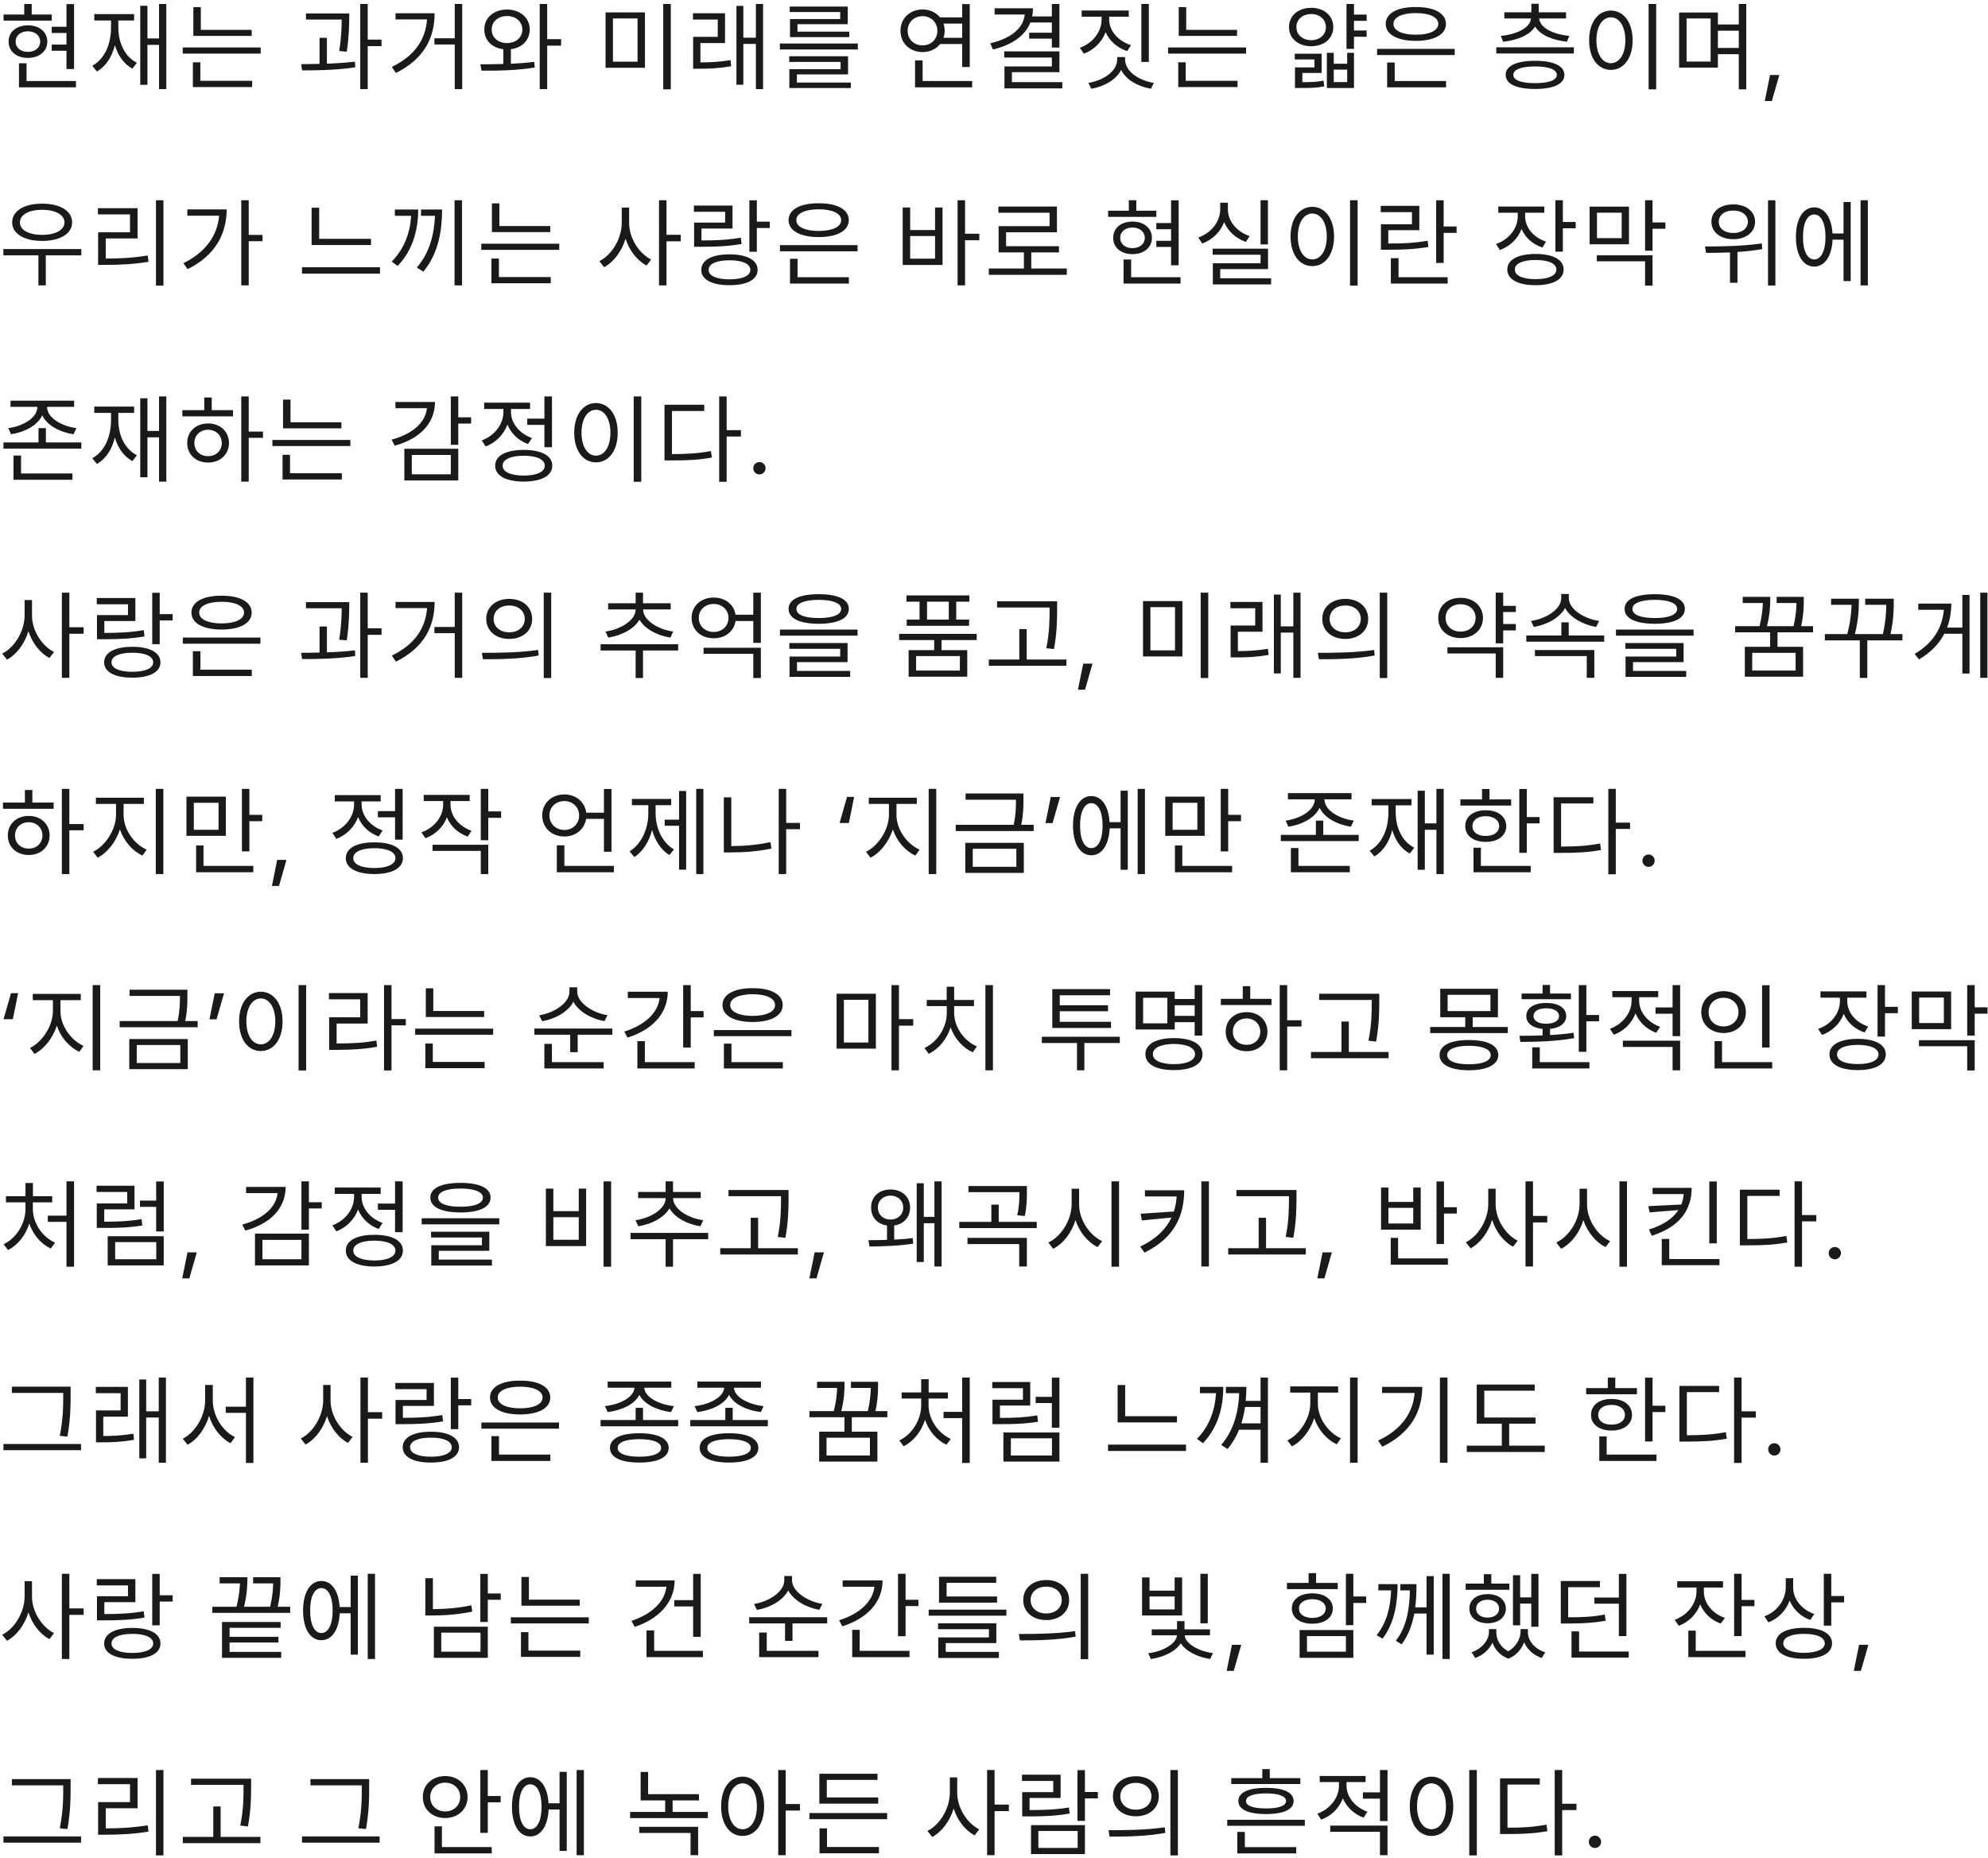 <svg width="304" height="284" viewBox="0 0 304 284" fill="none" xmlns="http://www.w3.org/2000/svg">
<path d="M11.323 0.622V10.554H10.166V7.756H7.91V6.818H10.166V5.046H7.91V4.094H10.166V0.622H11.323ZM7.91 2.219V3.156H0.542V2.219H3.706V0.607H4.849V2.219H7.91ZM4.263 3.874C6.006 3.874 7.236 4.87 7.236 6.364C7.236 7.844 6.006 8.854 4.263 8.854C2.52 8.854 1.304 7.844 1.318 6.364C1.304 4.87 2.52 3.874 4.263 3.874ZM4.263 4.782C3.149 4.797 2.388 5.427 2.388 6.364C2.388 7.302 3.149 7.932 4.263 7.932C5.376 7.932 6.138 7.302 6.152 6.364C6.138 5.427 5.376 4.797 4.263 4.782ZM11.616 12.385V13.352H2.9V9.675H4.058V12.385H11.616ZM25.433 0.607V13.63H24.319V6.862H22.547V12.971H21.448V0.886H22.547V5.881H24.319V0.607H25.433ZM18.094 4.167C18.094 6.555 19.075 8.649 20.936 9.602L20.247 10.495C18.929 9.777 18.028 8.488 17.566 6.892C17.12 8.708 16.204 10.129 14.827 10.935L14.109 10.056C15.984 9.03 16.98 6.804 16.98 4.167V3.127H14.417V2.16H20.511V3.127H18.094V4.167ZM38.487 4.562V5.485H29.566V1.091H30.709V4.562H38.487ZM39.864 7.258V8.195H27.94V7.258H39.864ZM38.56 12.355V13.308H29.493V9.528H30.636V12.355H38.56ZM53.405 2.058V2.731C53.391 3.757 53.391 5.485 53.024 7.902L51.867 7.8C52.219 5.617 52.248 4.035 52.248 2.995H46.784V2.058H53.405ZM49.992 5.778V9.733C51.435 9.682 52.915 9.587 54.27 9.426L54.328 10.29C51.589 10.715 48.527 10.773 46.198 10.759L46.052 9.807C46.909 9.799 47.861 9.792 48.864 9.763V5.778H49.992ZM56.232 0.607V6.057H58.342V7.053H56.232V13.63H55.09V0.607H56.232ZM70.679 0.607V13.63H69.536V6.804H66.431V5.852H69.536V0.607H70.679ZM66.46 2.028C66.46 5.72 64.893 9.001 60.542 11.154L59.912 10.231C63.442 8.525 65.076 6.02 65.303 2.966H60.483V2.028H66.46ZM77.537 1.457C79.544 1.472 80.994 2.702 81.009 4.519C80.994 6.152 79.822 7.316 78.123 7.521V9.748C79.339 9.689 80.562 9.602 81.697 9.455L81.77 10.319C79.017 10.788 75.926 10.817 73.641 10.803L73.45 9.836C74.498 9.829 75.713 9.821 76.966 9.777V7.521C75.237 7.324 74.051 6.159 74.065 4.519C74.051 2.702 75.501 1.472 77.537 1.457ZM77.537 2.453C76.175 2.453 75.179 3.303 75.193 4.519C75.179 5.734 76.175 6.584 77.537 6.584C78.885 6.584 79.866 5.734 79.881 4.519C79.866 3.303 78.885 2.453 77.537 2.453ZM83.675 0.607V5.983H85.799V6.979H83.675V13.63H82.532V0.607H83.675ZM98.622 1.896V10.363H92.602V1.896H98.622ZM93.73 2.819V9.426H97.494V2.819H93.73ZM102.577 0.607V13.659H101.42V0.607H102.577ZM110.871 2.028V6.584H107.106V9.543C108.601 9.536 110.014 9.47 111.706 9.191L111.809 10.129C109.963 10.451 108.483 10.51 106.843 10.51H105.993V5.632H109.758V2.995H105.964V2.028H110.871ZM116.687 0.607V13.63H115.588V6.716H113.669V12.956H112.614V0.9H113.669V5.764H115.588V0.607H116.687ZM131.177 6.657V7.565H119.253V6.657H131.177ZM129.683 8.605V11.374H121.86V12.619H130.107V13.454H120.703V10.583H128.54V9.47H120.688V8.605H129.683ZM129.639 1.003V3.698H121.948V4.841H129.873V5.676H120.806V2.907H128.481V1.838H120.762V1.003H129.639ZM148.292 0.622V10.246H147.135V6.73H143.766C143.165 7.5 142.198 7.961 141.085 7.961C139.137 7.961 137.701 6.613 137.701 4.709C137.701 2.805 139.137 1.457 141.085 1.442C142.191 1.45 143.136 1.904 143.751 2.658H147.135V0.622H148.292ZM148.658 12.385V13.352H139.928V9.235H141.085V12.385H148.658ZM141.085 2.468C139.752 2.482 138.8 3.405 138.8 4.709C138.8 6.013 139.752 6.936 141.085 6.936C142.359 6.936 143.341 6.013 143.341 4.709C143.341 3.405 142.359 2.482 141.085 2.468ZM144.278 3.61C144.388 3.947 144.454 4.313 144.454 4.709C144.454 5.09 144.388 5.449 144.278 5.778H147.135V3.61H144.278ZM162.006 0.607V7.272H160.849V5.91H157.377V5.002H160.849V3.435H157.567C156.747 5.493 154.726 6.877 151.84 7.565L151.43 6.613C154.623 5.874 156.483 4.313 156.703 2.219H152.089V1.267H157.963C157.963 1.699 157.919 2.116 157.846 2.512H160.849V0.607H162.006ZM162.006 7.858V11.037H154.74V12.56H162.445V13.513H153.598V10.158H160.849V8.796H153.568V7.858H162.006ZM169.611 2.98C169.611 4.724 171.003 6.291 172.951 6.906L172.365 7.814C170.856 7.316 169.655 6.262 169.069 4.914C168.498 6.43 167.29 7.631 165.744 8.21L165.129 7.302C167.106 6.599 168.454 4.855 168.454 2.98V2.556H165.407V1.604H172.614V2.556H169.611V2.98ZM175.676 0.607V9.47H174.533V0.607H175.676ZM172.043 9.045C172.028 10.92 174.123 12.282 176.438 12.678L175.998 13.571C174.013 13.22 172.204 12.216 171.442 10.685C170.666 12.216 168.85 13.22 166.887 13.571L166.433 12.678C168.747 12.282 170.842 10.92 170.842 9.045V8.723H172.043V9.045ZM189.17 4.562V5.485H180.249V1.091H181.392V4.562H189.17ZM190.547 7.258V8.195H178.623V7.258H190.547ZM189.243 12.355V13.308H180.176V9.528H181.318V12.355H189.243ZM208.98 2.233V3.186H207.047V4.665H208.98V5.617H207.047V7.478H205.904V0.607H207.047V2.233H208.98ZM203.956 8.078V9.748H206.007V8.078H207.047V13.454H202.901V8.078H203.956ZM203.956 12.546H206.007V10.642H203.956V12.546ZM202.096 8.21V11.154H199.151V12.56C200.514 12.56 201.341 12.539 202.389 12.326L202.506 13.205C201.275 13.454 200.367 13.454 198.697 13.454H198.023V10.305H200.997V9.089H197.994V8.21H202.096ZM200.499 1.193C202.462 1.193 203.883 2.38 203.883 4.152C203.883 5.881 202.462 7.067 200.499 7.067C198.551 7.067 197.101 5.881 197.115 4.152C197.101 2.38 198.551 1.193 200.499 1.193ZM200.499 2.146C199.21 2.146 198.229 2.966 198.243 4.152C198.229 5.31 199.21 6.145 200.499 6.145C201.803 6.145 202.755 5.31 202.755 4.152C202.755 2.966 201.803 2.146 200.499 2.146ZM222.445 7.478V8.415H210.58V7.478H222.445ZM221.127 12.385V13.352H212.118V9.558H213.275V12.385H221.127ZM216.513 1.076C219.311 1.062 221.112 2.028 221.112 3.654C221.112 5.28 219.311 6.247 216.513 6.247C213.686 6.247 211.898 5.28 211.898 3.654C211.898 2.028 213.686 1.062 216.513 1.076ZM216.513 1.999C214.418 1.999 213.07 2.629 213.085 3.654C213.07 4.68 214.418 5.31 216.513 5.31C218.593 5.31 219.94 4.68 219.94 3.654C219.94 2.629 218.593 1.999 216.513 1.999ZM240.674 7.229V8.181H228.809V7.229H240.674ZM235.298 0.578V1.882H239.473V2.819H235.371C235.466 4.262 237.532 5.258 239.971 5.485L239.619 6.379C237.458 6.152 235.532 5.375 234.741 4.064C233.943 5.375 232.009 6.152 229.863 6.379L229.497 5.485C231.936 5.258 234.001 4.262 234.111 2.819H230.039V1.882H234.17V0.578H235.298ZM234.741 9.294C237.568 9.294 239.209 10.056 239.224 11.447C239.209 12.854 237.568 13.601 234.741 13.601C231.914 13.601 230.244 12.854 230.244 11.447C230.244 10.056 231.914 9.294 234.741 9.294ZM234.741 10.158C232.632 10.158 231.401 10.627 231.416 11.447C231.401 12.268 232.632 12.722 234.741 12.707C236.821 12.722 238.066 12.268 238.066 11.447C238.066 10.627 236.821 10.158 234.741 10.158ZM253.26 0.607V13.659H252.103V0.607H253.26ZM246.331 1.618C248.265 1.633 249.656 3.391 249.656 6.159C249.656 8.928 248.265 10.685 246.331 10.685C244.383 10.685 243.006 8.928 243.006 6.159C243.006 3.391 244.383 1.633 246.331 1.618ZM246.331 2.644C245.027 2.658 244.119 4.035 244.119 6.159C244.119 8.283 245.027 9.66 246.331 9.66C247.635 9.66 248.543 8.283 248.543 6.159C248.543 4.035 247.635 2.658 246.331 2.644ZM262.696 1.911V3.742H265.89V0.607H267.032V13.659H265.89V8.283H262.696V10.334H256.764V1.911H262.696ZM257.906 2.819V9.411H261.583V2.819H257.906ZM262.696 7.331H265.89V4.694H262.696V7.331ZM272.089 11.462L270.946 15.446H269.862L270.668 11.462H272.089ZM12.437 38.078V39.045H7.002V43.63H5.874V39.045H0.513V38.078H12.437ZM6.445 31.135C9.185 31.135 11.03 32.233 11.03 34.006C11.03 35.734 9.185 36.833 6.445 36.833C3.706 36.833 1.86 35.734 1.86 34.006C1.86 32.233 3.706 31.135 6.445 31.135ZM6.445 32.072C4.409 32.072 3.032 32.834 3.047 34.006C3.032 35.163 4.409 35.91 6.445 35.91C8.467 35.91 9.858 35.163 9.858 34.006C9.858 32.834 8.467 32.072 6.445 32.072ZM24.993 30.607V43.659H23.851V30.607H24.993ZM21.038 31.823V36.452H16.175V39.528C18.335 39.528 20.262 39.433 22.591 39.06L22.708 40.026C20.306 40.407 18.328 40.495 16.087 40.495H15.003V35.515H19.881V32.775H14.974V31.823H21.038ZM38.033 30.607V35.91H40.143V36.877H38.033V43.63H36.891V30.607H38.033ZM34.664 32.014C34.664 35.705 32.935 39.06 28.688 41.154L28.043 40.246C31.412 38.569 33.243 36.064 33.507 32.98H28.644V32.014H34.664ZM56.73 36.511V37.463H47.648V31.75H48.806V36.511H56.73ZM58.107 40.861V41.828H46.184V40.861H58.107ZM70.649 30.607V43.63H69.507V30.607H70.649ZM63.955 32.028C63.94 35.105 63.164 38.195 60.806 40.656L59.898 39.997C61.846 38.012 62.71 35.588 62.871 32.995H60.381V32.028H63.955ZM67.603 32.028C67.603 35.09 67.105 38.708 64.731 41.535L63.735 40.905C65.749 38.605 66.394 35.712 66.519 32.995H64.38V32.028H67.603ZM84.144 34.562V35.485H75.223V31.091H76.365V34.562H84.144ZM85.52 37.258V38.195H73.597V37.258H85.52ZM84.217 42.355V43.308H75.149V39.528H76.292V42.355H84.217ZM96.205 34.108C96.205 36.408 97.728 38.767 99.574 39.675L98.871 40.598C97.436 39.843 96.234 38.305 95.663 36.496C95.077 38.422 93.847 40.063 92.382 40.847L91.649 39.924C93.554 38.986 95.062 36.481 95.077 34.108V31.735H96.205V34.108ZM101.918 30.607V35.895H104.101V36.892H101.918V43.63H100.775V30.607H101.918ZM115.734 30.622V33.889H117.712V34.855H115.734V38.488H114.592V30.622H115.734ZM112.014 31.428V34.943H107.268V36.76C109.582 36.76 111.259 36.679 113.288 36.335L113.405 37.302C111.311 37.653 109.567 37.727 107.15 37.727H106.14V34.035H110.886V32.38H106.11V31.428H112.014ZM111.56 38.884C114.211 38.884 115.852 39.763 115.852 41.257C115.852 42.751 114.211 43.601 111.56 43.601C108.864 43.601 107.238 42.751 107.238 41.257C107.238 39.763 108.864 38.884 111.56 38.884ZM111.56 39.792C109.567 39.792 108.352 40.334 108.366 41.257C108.352 42.165 109.567 42.707 111.56 42.707C113.537 42.707 114.738 42.165 114.738 41.257C114.738 40.334 113.537 39.792 111.56 39.792ZM131.133 37.477V38.415H119.268V37.477H131.133ZM129.814 42.385V43.352H120.806V39.558H121.963V42.385H129.814ZM125.2 31.076C127.998 31.061 129.8 32.028 129.8 33.654C129.8 35.28 127.998 36.247 125.2 36.247C122.373 36.247 120.586 35.28 120.586 33.654C120.586 32.028 122.373 31.061 125.2 31.076ZM125.2 31.999C123.105 31.999 121.758 32.629 121.772 33.654C121.758 34.68 123.105 35.31 125.2 35.31C127.28 35.31 128.628 34.68 128.628 33.654C128.628 32.629 127.28 31.999 125.2 31.999ZM147.574 30.607V35.734H149.757V36.73H147.574V43.63H146.432V30.607H147.574ZM139.181 31.721V35.163H142.989V31.721H144.132V40.51H138.038V31.721H139.181ZM139.181 39.543H142.989V36.086H139.181V39.543ZM163.134 41.052V42.019H151.21V41.052H156.571V38.591H152.704V34.577H160.497V32.526H152.675V31.574H161.625V35.515H153.847V37.639H161.933V38.591H157.699V41.052H163.134ZM180.234 30.622V40.554H179.077V37.756H176.821V36.818H179.077V35.046H176.821V34.094H179.077V30.622H180.234ZM176.821 32.219V33.156H169.453V32.219H172.617V30.607H173.76V32.219H176.821ZM173.174 33.874C174.917 33.874 176.147 34.87 176.147 36.364C176.147 37.844 174.917 38.855 173.174 38.855C171.431 38.855 170.215 37.844 170.229 36.364C170.215 34.87 171.431 33.874 173.174 33.874ZM173.174 34.782C172.061 34.797 171.299 35.427 171.299 36.364C171.299 37.302 172.061 37.932 173.174 37.932C174.287 37.932 175.049 37.302 175.063 36.364C175.049 35.427 174.287 34.797 173.174 34.782ZM180.527 42.385V43.352H171.812V39.675H172.969V42.385H180.527ZM193.89 30.607V37.36H192.762V30.607H193.89ZM193.904 38.02V41.14H186.595V42.546H194.373V43.483H185.467V40.246H192.762V38.942H185.438V38.02H193.904ZM187.767 31.984C187.752 33.83 189.158 35.456 191.092 36.086L190.521 36.98C188.997 36.459 187.781 35.368 187.195 33.962C186.609 35.478 185.386 36.672 183.841 37.228L183.24 36.32C185.203 35.632 186.595 33.903 186.595 31.984V30.988H187.767V31.984ZM207.604 30.607V43.659H206.446V30.607H207.604ZM200.675 31.618C202.608 31.633 204 33.391 204 36.159C204 38.928 202.608 40.685 200.675 40.685C198.727 40.685 197.35 38.928 197.35 36.159C197.35 33.391 198.727 31.633 200.675 31.618ZM200.675 32.644C199.371 32.658 198.463 34.035 198.463 36.159C198.463 38.283 199.371 39.66 200.675 39.66C201.979 39.66 202.887 38.283 202.887 36.159C202.887 34.035 201.979 32.658 200.675 32.644ZM220.761 30.622V34.621H222.738V35.602H220.761V40.202H219.618V30.622H220.761ZM221.376 42.385V43.352H212.689V39.47H213.861V42.385H221.376ZM217.04 31.472V35.192H212.294V37.228C214.608 37.243 216.286 37.148 218.314 36.804L218.432 37.756C216.337 38.107 214.594 38.181 212.177 38.181H211.166V34.284H215.912V32.438H211.137V31.472H217.04ZM233.218 33.083C233.218 34.782 234.492 36.306 236.411 36.935L235.869 37.844C234.368 37.353 233.232 36.313 232.676 35.002C232.112 36.496 230.911 37.661 229.351 38.225L228.765 37.302C230.713 36.643 232.075 34.958 232.09 33.083V32.526H229.116V31.574H236.147V32.526H233.218V33.083ZM238.989 30.607V33.933H240.952V34.899H238.989V38.474H237.847V30.607H238.989ZM234.814 38.825C237.495 38.825 239.106 39.704 239.106 41.198C239.106 42.722 237.495 43.601 234.814 43.601C232.134 43.601 230.493 42.722 230.493 41.198C230.493 39.704 232.134 38.825 234.814 38.825ZM234.814 39.748C232.852 39.748 231.636 40.29 231.65 41.198C231.636 42.136 232.852 42.678 234.814 42.678C236.792 42.678 237.993 42.136 237.993 41.198C237.993 40.29 236.792 39.748 234.814 39.748ZM249.1 31.589V37.346H243.079V31.589H249.1ZM244.207 32.512V36.408H247.986V32.512H244.207ZM252.703 30.607V34.006H254.666V34.973H252.703V38.327H251.561V30.607H252.703ZM252.703 39.03V43.659H251.561V39.953H244.178V39.03H252.703ZM265.043 31.252C266.991 31.237 268.383 32.307 268.383 33.903C268.383 35.485 266.991 36.584 265.043 36.569C263.095 36.584 261.703 35.485 261.703 33.903C261.703 32.307 263.095 31.237 265.043 31.252ZM265.043 32.19C263.739 32.175 262.816 32.893 262.831 33.903C262.816 34.929 263.739 35.632 265.043 35.617C266.361 35.632 267.284 34.929 267.284 33.903C267.284 32.893 266.361 32.175 265.043 32.19ZM271.488 30.622V43.645H270.36V30.622H271.488ZM260.722 37.683C263.168 37.683 266.508 37.639 269.408 37.214L269.481 38.078C268.236 38.305 266.94 38.444 265.688 38.518V43.234H264.545V38.591C263.219 38.649 261.967 38.657 260.883 38.664L260.722 37.683ZM285.627 30.607V43.63H284.514V30.607H285.627ZM283.005 30.886V42.971H281.906V36.643H280.236C280.112 39.177 279.035 40.759 277.424 40.759C275.725 40.759 274.626 39.001 274.626 36.232C274.626 33.464 275.725 31.706 277.424 31.706C279.006 31.706 280.075 33.237 280.222 35.69H281.906V30.886H283.005ZM277.424 32.79C276.369 32.79 275.695 34.108 275.71 36.232C275.695 38.342 276.369 39.675 277.424 39.66C278.479 39.675 279.152 38.342 279.152 36.232C279.152 34.108 278.479 32.79 277.424 32.79ZM7.207 62.233C7.192 63.845 9.39 65.163 11.69 65.456L11.235 66.394C9.133 66.064 7.17 65.024 6.46 63.493C5.757 65.024 3.801 66.064 1.685 66.394L1.26 65.456C3.56 65.163 5.713 63.845 5.713 62.233V62.204H1.611V61.252H11.338V62.204H7.207V62.233ZM11.074 72.385V73.352H2.065V69.645H3.223V72.385H11.074ZM12.437 67.639V68.591H0.527V67.639H5.889V65.456H7.017V67.639H12.437ZM25.433 60.607V73.63H24.319V66.862H22.547V72.971H21.448V60.886H22.547V65.881H24.319V60.607H25.433ZM18.094 64.167C18.094 66.555 19.075 68.649 20.936 69.602L20.247 70.495C18.929 69.777 18.028 68.488 17.566 66.892C17.12 68.708 16.204 70.129 14.827 70.935L14.109 70.056C15.984 69.03 16.98 66.804 16.98 64.167V63.127H14.417V62.16H20.511V63.127H18.094V64.167ZM38.033 60.607V65.983H40.216V66.936H38.033V73.63H36.891V60.607H38.033ZM35.631 62.702V63.654H27.882V62.702H31.236V60.769H32.379V62.702H35.631ZM31.822 64.738C33.668 64.738 35.001 65.969 35.016 67.727C35.001 69.484 33.668 70.715 31.822 70.715C29.962 70.715 28.614 69.484 28.629 67.727C28.614 65.969 29.962 64.738 31.822 64.738ZM31.822 65.705C30.606 65.705 29.713 66.555 29.727 67.727C29.713 68.913 30.606 69.748 31.822 69.733C33.023 69.748 33.902 68.913 33.917 67.727C33.902 66.555 33.023 65.705 31.822 65.705ZM52.201 64.562V65.485H43.28V61.091H44.423V64.562H52.201ZM53.578 67.258V68.195H41.654V67.258H53.578ZM52.274 72.356V73.308H43.207V69.528H44.35V72.356H52.274ZM70.078 60.607V63.801H72.041V64.753H70.078V68.005H68.936V60.607H70.078ZM66.519 61.457C66.504 64.738 64.204 67.082 60.352 68.137L59.883 67.214C63.091 66.35 65.046 64.614 65.288 62.409H60.469V61.457H66.519ZM70.078 68.606V73.454H61.831V68.606H70.078ZM62.974 69.558V72.517H68.936V69.558H62.974ZM84.407 60.607V68.371H83.25V64.958H80.628V64.006H83.25V60.607H84.407ZM80.086 68.781C82.796 68.781 84.451 69.66 84.451 71.198C84.451 72.736 82.796 73.615 80.086 73.63C77.376 73.615 75.721 72.736 75.721 71.198C75.721 69.66 77.376 68.781 80.086 68.781ZM80.086 69.675C78.094 69.675 76.849 70.246 76.863 71.198C76.849 72.136 78.094 72.707 80.086 72.707C82.078 72.707 83.309 72.136 83.309 71.198C83.309 70.246 82.078 69.675 80.086 69.675ZM78.138 62.995C78.138 64.694 79.441 66.306 81.346 66.965L80.745 67.888C79.28 67.36 78.145 66.269 77.596 64.914C77.024 66.445 75.816 67.668 74.27 68.254L73.67 67.331C75.603 66.628 76.981 64.87 76.981 63.01V62.526H74.036V61.56H81.053V62.526H78.138V62.995ZM98.062 60.607V73.659H96.905V60.607H98.062ZM91.134 61.618C93.067 61.633 94.459 63.391 94.459 66.159C94.459 68.928 93.067 70.686 91.134 70.686C89.186 70.686 87.809 68.928 87.809 66.159C87.809 63.391 89.186 61.633 91.134 61.618ZM91.134 62.644C89.83 62.658 88.922 64.035 88.922 66.159C88.922 68.283 89.83 69.66 91.134 69.66C92.438 69.66 93.346 68.283 93.346 66.159C93.346 64.035 92.438 62.658 91.134 62.644ZM111.117 60.607V65.764H113.3V66.731H111.117V73.659H109.975V60.607H111.117ZM107.689 61.882V62.834H102.753V69.426C105.111 69.426 106.781 69.316 108.715 68.957L108.861 69.953C106.825 70.319 105.111 70.393 102.636 70.393H101.61V61.882H107.689ZM116.13 72.531C115.617 72.531 115.178 72.106 115.192 71.579C115.178 71.066 115.617 70.642 116.13 70.642C116.643 70.642 117.067 71.066 117.067 71.579C117.067 72.106 116.643 72.531 116.13 72.531ZM4.893 94.108C4.893 96.408 6.416 98.767 8.262 99.675L7.559 100.598C6.123 99.843 4.922 98.305 4.351 96.496C3.765 98.422 2.534 100.063 1.069 100.847L0.337 99.924C2.241 98.986 3.75 96.481 3.765 94.108V91.735H4.893V94.108ZM10.605 90.607V95.895H12.788V96.892H10.605V103.63H9.463V90.607H10.605ZM24.422 90.622V93.889H26.399V94.856H24.422V98.488H23.279V90.622H24.422ZM20.701 91.428V94.943H15.955V96.76C18.27 96.76 19.947 96.679 21.976 96.335L22.093 97.302C19.998 97.653 18.255 97.727 15.838 97.727H14.827V94.035H19.573V92.38H14.798V91.428H20.701ZM20.247 98.884C22.898 98.884 24.539 99.763 24.539 101.257C24.539 102.751 22.898 103.601 20.247 103.601C17.552 103.601 15.926 102.751 15.926 101.257C15.926 99.763 17.552 98.884 20.247 98.884ZM20.247 99.792C18.255 99.792 17.039 100.334 17.054 101.257C17.039 102.165 18.255 102.707 20.247 102.707C22.225 102.707 23.426 102.165 23.426 101.257C23.426 100.334 22.225 99.792 20.247 99.792ZM39.82 97.478V98.415H27.955V97.478H39.82ZM38.502 102.385V103.352H29.493V99.558H30.65V102.385H38.502ZM33.888 91.076C36.685 91.061 38.487 92.028 38.487 93.654C38.487 95.28 36.685 96.247 33.888 96.247C31.061 96.247 29.273 95.28 29.273 93.654C29.273 92.028 31.061 91.061 33.888 91.076ZM33.888 91.999C31.793 91.999 30.445 92.629 30.46 93.654C30.445 94.68 31.793 95.31 33.888 95.31C35.968 95.31 37.315 94.68 37.315 93.654C37.315 92.629 35.968 91.999 33.888 91.999ZM53.405 92.058V92.731C53.391 93.757 53.391 95.485 53.024 97.902L51.867 97.8C52.219 95.617 52.248 94.035 52.248 92.995H46.784V92.058H53.405ZM49.992 95.778V99.733C51.435 99.682 52.915 99.587 54.27 99.426L54.328 100.29C51.589 100.715 48.527 100.773 46.198 100.759L46.052 99.807C46.909 99.799 47.861 99.792 48.864 99.763V95.778H49.992ZM56.232 90.607V96.057H58.342V97.053H56.232V103.63H55.09V90.607H56.232ZM70.679 90.607V103.63H69.536V96.804H66.431V95.852H69.536V90.607H70.679ZM66.46 92.028C66.46 95.72 64.893 99.001 60.542 101.154L59.912 100.231C63.442 98.525 65.076 96.02 65.303 92.966H60.483V92.028H66.46ZM77.874 91.56C79.925 91.56 81.375 92.805 81.375 94.621C81.375 96.438 79.925 97.683 77.874 97.683C75.823 97.683 74.344 96.438 74.358 94.621C74.344 92.805 75.823 91.56 77.874 91.56ZM77.874 92.57C76.482 92.57 75.472 93.405 75.486 94.621C75.472 95.837 76.482 96.672 77.874 96.672C79.251 96.672 80.247 95.837 80.247 94.621C80.247 93.405 79.251 92.57 77.874 92.57ZM84.29 90.607V103.659H83.147V90.607H84.29ZM73.685 99.807C76.087 99.807 79.397 99.792 82.283 99.367L82.371 100.217C79.397 100.773 76.189 100.788 73.846 100.788L73.685 99.807ZM103.705 98.488V99.455H98.329V103.659H97.201V99.455H91.84V98.488H103.705ZM98.344 93.186C98.344 94.811 100.614 96.232 102.943 96.555L102.519 97.478C100.504 97.17 98.607 96.159 97.787 94.738C96.952 96.174 95.026 97.17 93.012 97.478L92.587 96.555C94.901 96.232 97.201 94.826 97.201 93.186V93.171H92.997V92.233H97.201V90.607H98.329V92.233H102.562V93.171H98.344V93.186ZM116.35 99.03V103.659H115.192V99.953H107.59V99.03H116.35ZM116.35 90.607V98.283H115.192V94.943H112.482C112.233 96.525 110.886 97.595 109.143 97.58C107.194 97.595 105.759 96.306 105.759 94.46C105.759 92.644 107.194 91.355 109.143 91.355C110.886 91.355 112.233 92.416 112.482 93.977H115.192V90.607H116.35ZM109.143 92.336C107.839 92.336 106.857 93.23 106.857 94.46C106.857 95.734 107.839 96.613 109.143 96.613C110.417 96.613 111.398 95.734 111.398 94.46C111.398 93.23 110.417 92.336 109.143 92.336ZM125.2 90.842C128.101 90.842 129.8 91.633 129.8 93.083C129.8 94.562 128.101 95.353 125.2 95.368C122.3 95.353 120.586 94.562 120.586 93.083C120.586 91.633 122.3 90.842 125.2 90.842ZM125.2 91.706C123.032 91.706 121.772 92.233 121.787 93.083C121.772 93.991 123.032 94.489 125.2 94.489C127.354 94.489 128.628 93.991 128.628 93.083C128.628 92.233 127.354 91.706 125.2 91.706ZM131.133 96.247V97.185H119.268V96.247H131.133ZM129.609 98.312V101.228H121.875V102.575H130.005V103.483H120.732V100.378H128.481V99.191H120.703V98.312H129.609ZM149.361 96.906V97.858H143.985V99.397H147.911V103.454H138.946V99.397H142.857V97.858H137.496V96.906H149.361ZM148.233 91.032V91.984H146.227V94.724H148.189V95.676H138.653V94.724H140.616V91.984H138.609V91.032H148.233ZM140.089 100.305V102.517H146.783V100.305H140.089ZM141.759 94.724H145.084V91.984H141.759V94.724ZM161.654 91.926V93.23C161.64 94.826 161.64 96.613 161.171 99.235L159.999 99.103C160.497 96.613 160.497 94.782 160.497 93.23V92.878H152.47V91.926H161.654ZM163.075 100.832V101.784H151.21V100.832H155.868V96.174H156.996V100.832H163.075ZM167.062 101.462L165.92 105.446H164.836L165.642 101.462H167.062ZM180.809 91.897V100.363H174.788V91.897H180.809ZM175.916 92.819V99.426H179.681V92.819H175.916ZM184.764 90.607V103.659H183.606V90.607H184.764ZM193.058 92.028V96.584H189.293V99.543C190.787 99.536 192.201 99.47 193.893 99.191L193.995 100.129C192.149 100.451 190.67 100.51 189.029 100.51H188.18V95.632H191.944V92.995H188.15V92.028H193.058ZM198.873 90.607V103.63H197.774V96.716H195.855V102.956H194.801V90.9H195.855V95.764H197.774V90.607H198.873ZM205.717 91.56C207.768 91.56 209.218 92.805 209.218 94.621C209.218 96.438 207.768 97.683 205.717 97.683C203.666 97.683 202.187 96.438 202.201 94.621C202.187 92.805 203.666 91.56 205.717 91.56ZM205.717 92.57C204.325 92.57 203.314 93.405 203.329 94.621C203.314 95.837 204.325 96.672 205.717 96.672C207.094 96.672 208.09 95.837 208.09 94.621C208.09 93.405 207.094 92.57 205.717 92.57ZM212.133 90.607V103.659H210.99V90.607H212.133ZM201.527 99.807C203.93 99.807 207.24 99.792 210.126 99.367L210.214 100.217C207.24 100.773 204.032 100.788 201.688 100.788L201.527 99.807ZM231.797 92.629V93.566H229.863V95.397H231.797V96.379H229.863V98.356H228.721V90.607H229.863V92.629H231.797ZM229.863 98.957V103.63H228.721V99.909H221.338V98.957H229.863ZM223.345 91.398C225.322 91.384 226.758 92.658 226.772 94.46C226.758 96.291 225.322 97.551 223.345 97.551C221.367 97.551 219.917 96.291 219.932 94.46C219.917 92.658 221.367 91.384 223.345 91.398ZM223.345 92.38C222.026 92.38 221.045 93.23 221.06 94.46C221.045 95.705 222.026 96.569 223.345 96.555C224.678 96.569 225.645 95.705 225.645 94.46C225.645 93.23 224.678 92.38 223.345 92.38ZM245.306 97.155V98.107H233.396V97.155H238.758V95.148H239.886V97.155H245.306ZM239.9 91.428C239.9 93.156 242.244 94.606 244.544 94.929L244.075 95.852C242.098 95.507 240.142 94.46 239.329 92.951C238.509 94.467 236.546 95.507 234.554 95.852L234.114 94.929C236.414 94.606 238.743 93.156 238.743 91.428V90.812H239.9V91.428ZM243.797 99.382V103.63H242.64V100.305H234.715V99.382H243.797ZM253.043 90.842C255.943 90.842 257.643 91.633 257.643 93.083C257.643 94.562 255.943 95.353 253.043 95.368C250.143 95.353 248.429 94.562 248.429 93.083C248.429 91.633 250.143 90.842 253.043 90.842ZM253.043 91.706C250.875 91.706 249.615 92.233 249.63 93.083C249.615 93.991 250.875 94.489 253.043 94.489C255.196 94.489 256.471 93.991 256.471 93.083C256.471 92.233 255.196 91.706 253.043 91.706ZM258.976 96.247V97.185H247.11V96.247H258.976ZM257.452 98.312V101.228H249.718V102.575H257.848V103.483H248.575V100.378H256.324V99.191H248.546V98.312H257.452ZM270.7 91.252V91.603C270.7 92.285 270.7 93.742 270.202 95.734H274.26C274.633 94.152 274.699 92.988 274.714 92.189H271.682V91.252H275.827V91.735C275.827 92.512 275.827 93.859 275.432 95.734H277.248V96.672H271.813V98.884H275.725V103.454H266.818V98.884H270.686V96.672H265.339V95.734H269.06C269.455 94.16 269.543 92.981 269.572 92.189H266.496V91.252H270.7ZM267.946 99.807V102.517H274.582V99.807H267.946ZM290.918 96.936V97.902H285.542V103.645H284.399V97.902H279.053V96.936H282.48C283.008 94.936 283.103 93.427 283.14 92.468H280.005V91.53H284.253V91.926C284.253 92.753 284.253 94.467 283.652 96.936H287.93C288.384 94.907 288.435 93.435 288.442 92.468H285.22V91.53H289.585V92.102C289.585 92.995 289.585 94.606 289.102 96.936H290.918ZM303.914 90.607V103.63H302.815V90.607H303.914ZM301.175 90.959V102.971H300.076V96.892H297.322C296.524 98.408 295.271 99.748 293.455 100.817L292.781 99.982C295.616 98.305 297.037 95.954 297.249 93.23H293.338V92.277H298.392C298.384 93.559 298.179 94.797 297.747 95.954H300.076V90.959H301.175ZM10.605 120.607V125.983H12.788V126.936H10.605V133.63H9.463V120.607H10.605ZM8.203 122.702V123.654H0.454V122.702H3.809V120.769H4.951V122.702H8.203ZM4.395 124.738C6.24 124.738 7.573 125.969 7.588 127.727C7.573 129.484 6.24 130.715 4.395 130.715C2.534 130.715 1.187 129.484 1.201 127.727C1.187 125.969 2.534 124.738 4.395 124.738ZM4.395 125.705C3.179 125.705 2.285 126.555 2.3 127.727C2.285 128.913 3.179 129.748 4.395 129.733C5.596 129.748 6.475 128.913 6.489 127.727C6.475 126.555 5.596 125.705 4.395 125.705ZM18.899 124.606C18.899 126.818 20.511 129.06 22.43 129.895L21.785 130.803C20.262 130.107 18.943 128.605 18.343 126.804C17.727 128.715 16.416 130.378 14.93 131.125L14.241 130.217C16.102 129.323 17.727 126.862 17.742 124.606V122.907H14.666V121.955H22.005V122.907H18.899V124.606ZM24.979 120.607V133.63H23.821V120.607H24.979ZM34.532 121.794V127.785H28.512V121.794H34.532ZM29.64 122.731V126.862H33.419V122.731H29.64ZM38.136 120.607V124.577H40.099V125.544H38.136V130.158H36.993V120.607H38.136ZM38.736 132.385V133.352H29.991V129.25H31.119V132.385H38.736ZM43.808 131.462L42.665 135.446H41.581L42.387 131.462H43.808ZM61.567 120.607V128.371H60.41V124.958H57.788V124.006H60.41V120.607H61.567ZM57.246 128.781C59.956 128.781 61.611 129.66 61.611 131.198C61.611 132.736 59.956 133.615 57.246 133.63C54.536 133.615 52.881 132.736 52.881 131.198C52.881 129.66 54.536 128.781 57.246 128.781ZM57.246 129.675C55.254 129.675 54.009 130.246 54.023 131.198C54.009 132.136 55.254 132.707 57.246 132.707C59.238 132.707 60.469 132.136 60.469 131.198C60.469 130.246 59.238 129.675 57.246 129.675ZM55.298 122.995C55.298 124.694 56.602 126.306 58.506 126.965L57.905 127.888C56.44 127.36 55.305 126.269 54.756 124.914C54.185 126.445 52.976 127.668 51.431 128.254L50.83 127.331C52.764 126.628 54.141 124.87 54.141 123.01V122.526H51.196V121.56H58.213V122.526H55.298V122.995ZM68.894 123.024C68.894 124.753 70.169 126.335 72.103 127.009L71.517 127.902C70.03 127.375 68.894 126.306 68.338 124.958C67.781 126.438 66.587 127.587 65.057 128.151L64.441 127.258C66.39 126.569 67.752 124.885 67.767 123.024V122.468H64.793V121.53H71.824V122.468H68.894V123.024ZM74.666 120.607V124.05H76.629V125.031H74.666V128.459H73.523V120.607H74.666ZM74.666 129.147V133.63H73.523V130.085H66.141V129.147H74.666ZM93.51 120.622V130.217H92.353V125.192H89.628C89.372 126.796 88.024 127.888 86.303 127.888C84.355 127.888 82.919 126.555 82.919 124.665C82.919 122.775 84.355 121.457 86.303 121.457C88.061 121.457 89.43 122.578 89.643 124.24H92.353V120.622H93.51ZM93.876 132.385V133.352H85.145V129.235H86.303V132.385H93.876ZM86.303 122.468C84.999 122.482 84.018 123.376 84.018 124.665C84.018 125.954 84.999 126.877 86.303 126.892C87.577 126.877 88.559 125.954 88.559 124.665C88.559 123.376 87.577 122.482 86.303 122.468ZM107.561 120.607V133.63H106.462V120.607H107.561ZM104.924 120.93V132.956H103.84V126.247H101.643V125.31H103.84V120.93H104.924ZM100.251 124.328C100.251 126.584 101.262 128.825 103.063 129.865L102.36 130.715C101.079 129.946 100.17 128.54 99.724 126.877C99.248 128.671 98.303 130.202 96.999 131.022L96.267 130.158C98.083 129.074 99.138 126.701 99.138 124.328V123.098H96.633V122.146H102.639V123.098H100.251V124.328ZM122.329 125.808V126.774H120.22V133.63H119.077V120.607H120.22V125.808H122.329ZM111.826 121.896V129.353C113.73 129.345 115.671 129.199 117.817 128.752L117.964 129.733C115.723 130.188 113.701 130.319 111.724 130.319H110.684V121.896H111.826ZM128.385 125.822L129.527 121.838H130.611L129.806 125.822H128.385ZM137.089 124.606C137.089 126.818 138.7 129.06 140.619 129.895L139.975 130.803C138.451 130.107 137.133 128.605 136.532 126.804C135.917 128.715 134.606 130.378 133.119 131.125L132.431 130.217C134.291 129.323 135.917 126.862 135.932 124.606V122.907H132.855V121.955H140.194V122.907H137.089V124.606ZM143.168 120.607V133.63H142.011V120.607H143.168ZM156.501 121.311V122.277C156.501 123.288 156.501 124.475 156.164 126.101H158.068V127.053H146.145V126.101H155.007C155.358 124.467 155.358 123.288 155.358 122.277V122.263H147.653V121.311H156.501ZM156.56 128.854V133.454H147.609V128.854H156.56ZM148.752 129.763V132.517H155.417V129.763H148.752ZM162.1 121.853L160.957 125.837H159.873L160.679 121.853H162.1ZM175.081 120.607V133.63H173.968V120.607H175.081ZM172.459 120.886V132.971H171.36V126.643H169.69C169.566 129.177 168.489 130.759 166.878 130.759C165.179 130.759 164.08 129.001 164.08 126.232C164.08 123.464 165.179 121.706 166.878 121.706C168.46 121.706 169.529 123.237 169.676 125.69H171.36V120.886H172.459ZM166.878 122.79C165.823 122.79 165.149 124.108 165.164 126.232C165.149 128.342 165.823 129.675 166.878 129.66C167.933 129.675 168.606 128.342 168.606 126.232C168.606 124.108 167.933 122.79 166.878 122.79ZM184.21 121.794V127.785H178.189V121.794H184.21ZM179.317 122.731V126.862H183.097V122.731H179.317ZM187.813 120.607V124.577H189.776V125.544H187.813V130.158H186.671V120.607H187.813ZM188.414 132.385V133.352H179.669V129.25H180.797V132.385H188.414ZM202.541 122.233C202.526 123.845 204.724 125.163 207.023 125.456L206.569 126.394C204.467 126.064 202.504 125.024 201.794 123.493C201.091 125.024 199.135 126.064 197.019 126.394L196.594 125.456C198.894 125.163 201.047 123.845 201.047 122.233V122.204H196.945V121.252H206.672V122.204H202.541V122.233ZM206.408 132.385V133.352H197.399V129.646H198.557V132.385H206.408ZM207.771 127.639V128.591H195.861V127.639H201.223V125.456H202.351V127.639H207.771ZM220.767 120.607V133.63H219.653V126.862H217.881V132.971H216.782V120.886H217.881V125.881H219.653V120.607H220.767ZM213.428 124.167C213.428 126.555 214.409 128.649 216.27 129.602L215.581 130.495C214.263 129.777 213.362 128.488 212.9 126.892C212.454 128.708 211.538 130.129 210.161 130.935L209.443 130.056C211.318 129.03 212.314 126.804 212.314 124.167V123.127H209.751V122.16H215.845V123.127H213.428V124.167ZM233.47 120.622V124.914H235.433V125.881H233.47V130.378H232.327V120.622H233.47ZM231.082 122.219V123.156H223.318V122.219H226.629V120.622H227.771V122.219H231.082ZM227.2 123.874C229.061 123.874 230.32 124.826 230.335 126.306C230.32 127.771 229.061 128.708 227.2 128.708C225.325 128.708 224.051 127.771 224.065 126.306C224.051 124.826 225.325 123.874 227.2 123.874ZM227.2 124.782C225.97 124.782 225.149 125.383 225.164 126.306C225.149 127.229 225.97 127.814 227.2 127.8C228.416 127.814 229.236 127.229 229.251 126.306C229.236 125.383 228.416 124.782 227.2 124.782ZM234.07 132.385V133.352H225.325V129.602H226.453V132.385H234.07ZM247.081 120.607V125.764H249.264V126.73H247.081V133.659H245.938V120.607H247.081ZM243.653 121.882V122.834H238.717V129.426C241.075 129.426 242.745 129.316 244.679 128.957L244.825 129.953C242.789 130.319 241.075 130.393 238.6 130.393H237.574V121.882H243.653ZM252.094 132.531C251.581 132.531 251.142 132.106 251.156 131.579C251.142 131.066 251.581 130.642 252.094 130.642C252.606 130.642 253.031 131.066 253.031 131.579C253.031 132.106 252.606 132.531 252.094 132.531ZM0.542 155.822L1.685 151.838H2.769L1.963 155.822H0.542ZM9.246 154.606C9.246 156.818 10.857 159.06 12.776 159.895L12.132 160.803C10.608 160.107 9.29 158.605 8.689 156.804C8.074 158.715 6.763 160.378 5.276 161.125L4.588 160.217C6.448 159.323 8.074 156.862 8.089 154.606V152.907H5.013V151.955H12.352V152.907H9.246V154.606ZM15.325 150.607V163.63H14.168V150.607H15.325ZM28.658 151.311V152.277C28.658 153.288 28.658 154.475 28.321 156.101H30.226V157.053H18.302V156.101H27.164C27.516 154.467 27.516 153.288 27.516 152.277V152.263H19.811V151.311H28.658ZM28.717 158.854V163.454H19.767V158.854H28.717ZM20.909 159.763V162.517H27.574V159.763H20.909ZM34.257 151.853L33.114 155.837H32.03L32.836 151.853H34.257ZM46.813 150.607V163.659H45.656V150.607H46.813ZM39.885 151.618C41.818 151.633 43.21 153.391 43.21 156.159C43.21 158.928 41.818 160.686 39.885 160.686C37.937 160.686 36.56 158.928 36.56 156.159C36.56 153.391 37.937 151.633 39.885 151.618ZM39.885 152.644C38.581 152.658 37.673 154.035 37.673 156.159C37.673 158.283 38.581 159.66 39.885 159.66C41.188 159.66 42.097 158.283 42.097 156.159C42.097 154.035 41.188 152.658 39.885 152.644ZM59.868 150.607V155.793H62.051V156.76H59.868V163.659H58.726V150.607H59.868ZM56.221 151.823V156.481H51.475V159.528C53.892 159.528 55.576 159.448 57.554 159.074L57.671 160.026C55.62 160.407 53.877 160.495 51.372 160.51H50.332V155.529H55.078V152.775H50.303V151.823H56.221ZM74.036 154.562V155.485H65.115V151.091H66.258V154.562H74.036ZM75.413 157.258V158.195H63.489V157.258H75.413ZM74.109 162.355V163.308H65.042V159.528H66.185V162.355H74.109ZM88.266 151.604C88.266 153.303 90.639 154.855 92.894 155.207L92.44 156.115C90.463 155.778 88.507 154.68 87.68 153.156C86.859 154.709 84.882 155.793 82.904 156.13L82.45 155.222C84.721 154.87 87.079 153.361 87.079 151.604V150.944H88.266V151.604ZM93.642 157.243V158.195H88.339V160.861H87.196V158.195H81.718V157.243H93.642ZM92.309 162.385V163.352H83.241V159.587H84.398V162.385H92.309ZM105.627 150.607V154.577H107.59V155.544H105.627V160.144H104.47V150.607H105.627ZM102.111 151.618C102.111 154.973 99.709 157.463 95.959 158.635L95.461 157.712C98.581 156.738 100.617 154.877 100.866 152.585H96.003V151.618H102.111ZM106.228 162.385V163.352H97.468V159.177H98.61V162.385H106.228ZM121.025 157.478V158.415H109.16V157.478H121.025ZM119.707 162.385V163.352H110.698V159.558H111.855V162.385H119.707ZM115.093 151.076C117.891 151.062 119.692 152.028 119.692 153.654C119.692 155.28 117.891 156.247 115.093 156.247C112.266 156.247 110.479 155.28 110.479 153.654C110.479 152.028 112.266 151.062 115.093 151.076ZM115.093 151.999C112.998 151.999 111.65 152.629 111.665 153.654C111.65 154.68 112.998 155.31 115.093 155.31C117.173 155.31 118.521 154.68 118.521 153.654C118.521 152.629 117.173 151.999 115.093 151.999ZM133.937 151.926V160.319H127.931V151.926H133.937ZM129.044 152.849V159.382H132.794V152.849H129.044ZM137.467 150.607V155.808H139.649V156.804H137.467V163.63H136.324V150.607H137.467ZM151.84 150.607V163.63H150.683V150.607H151.84ZM145.907 154.855C145.907 157.038 147.431 159.147 149.394 159.982L148.749 160.876C147.248 160.209 145.973 158.796 145.365 157.067C144.779 158.898 143.512 160.4 142.011 161.11L141.366 160.217C143.3 159.338 144.779 157.141 144.779 154.855V153.815H141.718V152.878H144.765V150.856H145.907V152.878H148.939V153.815H145.907V154.855ZM171.24 158.503V159.455H165.82V163.63H164.692V159.455H159.316V158.503H171.24ZM169.893 156.218V157.155H160.913V151.223H169.746V152.16H162.056V153.684H169.438V154.606H162.056V156.218H169.893ZM183.841 150.607V158.327H182.684V156.276H179.637V157.39H173.66V151.604H179.637V152.731H182.684V150.607H183.841ZM174.803 152.541V156.452H178.509V152.541H174.803ZM179.52 158.708C182.229 158.708 183.885 159.602 183.885 161.169C183.885 162.722 182.229 163.601 179.52 163.601C176.81 163.601 175.154 162.722 175.154 161.169C175.154 159.602 176.81 158.708 179.52 158.708ZM179.52 159.602C177.527 159.616 176.282 160.188 176.297 161.169C176.282 162.106 177.527 162.692 179.52 162.692C181.512 162.692 182.742 162.106 182.742 161.169C182.742 160.188 181.512 159.616 179.52 159.602ZM179.637 155.31H182.684V153.684H179.637V155.31ZM196.837 150.607V155.983H199.02V156.936H196.837V163.63H195.694V150.607H196.837ZM194.435 152.702V153.654H186.686V152.702H190.04V150.769H191.183V152.702H194.435ZM190.626 154.738C192.472 154.738 193.805 155.969 193.819 157.727C193.805 159.484 192.472 160.715 190.626 160.715C188.766 160.715 187.418 159.484 187.433 157.727C187.418 155.969 188.766 154.738 190.626 154.738ZM190.626 155.705C189.41 155.705 188.517 156.555 188.531 157.727C188.517 158.913 189.41 159.748 190.626 159.733C191.827 159.748 192.706 158.913 192.721 157.727C192.706 156.555 191.827 155.705 190.626 155.705ZM210.917 151.926V153.229C210.902 154.826 210.902 156.613 210.434 159.235L209.262 159.104C209.76 156.613 209.76 154.782 209.76 153.229V152.878H201.732V151.926H210.917ZM212.338 160.832V161.784H200.473V160.832H205.131V156.174H206.259V160.832H212.338ZM229.058 151.164V155.515H225.205V157.009H230.566V157.946H218.701V157.009H224.062V155.515H220.239V151.164H229.058ZM221.367 152.087V154.577H227.915V152.087H221.367ZM224.634 159.001C227.432 159.001 229.102 159.807 229.116 161.301C229.102 162.78 227.432 163.615 224.634 163.63C221.807 163.615 220.137 162.78 220.137 161.301C220.137 159.807 221.807 159.001 224.634 159.001ZM224.634 159.88C222.539 159.895 221.294 160.407 221.309 161.301C221.294 162.209 222.539 162.707 224.634 162.707C226.699 162.707 227.959 162.209 227.959 161.301C227.959 160.407 226.699 159.895 224.634 159.88ZM242.581 150.607V155.178H244.529V156.145H242.581V160.803H241.424V150.607H242.581ZM243.05 162.385V163.352H234.305V160.114H235.462V162.385H243.05ZM232.356 158.356C233.389 158.356 234.612 158.349 235.887 158.298V157.302C234.371 157.163 233.396 156.438 233.396 155.339C233.396 154.079 234.612 153.332 236.443 153.332C238.289 153.332 239.49 154.079 239.505 155.339C239.49 156.43 238.538 157.155 237.029 157.302V158.239C238.252 158.181 239.483 158.063 240.618 157.888L240.721 158.708C237.923 159.235 234.773 159.279 232.488 159.294L232.356 158.356ZM240.223 151.896V152.761H232.679V151.896H235.887V150.578H237.029V151.896H240.223ZM236.443 154.152C235.242 154.152 234.495 154.606 234.495 155.339C234.495 156.057 235.242 156.511 236.443 156.511C237.645 156.511 238.406 156.057 238.406 155.339C238.406 154.606 237.645 154.152 236.443 154.152ZM250.655 153.01C250.655 154.709 251.959 156.32 253.863 156.979L253.263 157.888C251.791 157.36 250.655 156.269 250.099 154.929C249.535 156.43 248.333 157.631 246.788 158.195L246.188 157.287C248.106 156.599 249.498 154.855 249.498 153.024V152.453H246.554V151.516H253.57V152.453H250.655V153.01ZM256.925 159.104V163.63H255.768V160.056H248.165V159.104H256.925ZM256.925 150.607V158.415H255.768V154.987H253.16V154.021H255.768V150.607H256.925ZM270.595 150.622V160.144H269.452V150.622H270.595ZM271.005 162.385V163.352H262.187V159.177H263.329V162.385H271.005ZM263.563 151.53C265.512 151.53 266.977 152.849 266.977 154.724C266.977 156.628 265.512 157.932 263.563 157.932C261.615 157.932 260.15 156.628 260.15 154.724C260.15 152.849 261.615 151.53 263.563 151.53ZM263.563 152.541C262.245 152.541 261.264 153.449 261.278 154.724C261.264 156.027 262.245 156.921 263.563 156.921C264.853 156.921 265.849 156.027 265.849 154.724C265.849 153.449 264.853 152.541 263.563 152.541ZM282.48 153.083C282.48 154.782 283.755 156.306 285.674 156.936L285.132 157.844C283.63 157.353 282.495 156.313 281.938 155.002C281.375 156.496 280.173 157.661 278.613 158.225L278.027 157.302C279.976 156.643 281.338 154.958 281.353 153.083V152.526H278.379V151.574H285.41V152.526H282.48V153.083ZM288.252 150.607V153.933H290.215V154.899H288.252V158.474H287.109V150.607H288.252ZM284.077 158.825C286.758 158.825 288.369 159.704 288.369 161.198C288.369 162.722 286.758 163.601 284.077 163.601C281.396 163.601 279.756 162.722 279.756 161.198C279.756 159.704 281.396 158.825 284.077 158.825ZM284.077 159.748C282.114 159.748 280.898 160.29 280.913 161.198C280.898 162.136 282.114 162.678 284.077 162.678C286.055 162.678 287.256 162.136 287.256 161.198C287.256 160.29 286.055 159.748 284.077 159.748ZM298.362 151.589V157.346H292.342V151.589H298.362ZM293.47 152.512V156.408H297.249V152.512H293.47ZM301.966 150.607V154.006H303.929V154.973H301.966V158.327H300.823V150.607H301.966ZM301.966 159.03V163.659H300.823V159.953H293.44V159.03H301.966ZM11.323 180.607V193.659H10.166V186.804H7.31V185.852H10.166V180.607H11.323ZM5.024 184.855C5.024 187.009 6.489 189.118 8.423 189.982L7.764 190.876C6.284 190.195 5.054 188.774 4.482 187.053C3.911 188.869 2.695 190.393 1.216 191.11L0.557 190.217C2.461 189.323 3.896 187.097 3.896 184.855V183.815H0.908V182.878H3.896V180.856H5.039V182.878H7.983V183.815H5.024V184.855ZM25.037 189.001V193.454H16.468V189.001H25.037ZM17.61 189.895V192.517H23.895V189.895H17.61ZM25.037 180.622V188.269H23.88V184.504H21.404V183.552H23.88V180.622H25.037ZM20.569 181.281V184.885H15.94V186.774C18.086 186.782 19.698 186.708 21.653 186.394L21.756 187.36C19.705 187.683 18.035 187.741 15.779 187.727H14.798V183.991H19.456V182.233H14.769V181.281H20.569ZM30.094 191.462L28.951 195.446H27.867L28.673 191.462H30.094ZM47.238 180.607V183.801H49.201V184.753H47.238V188.005H46.096V180.607H47.238ZM43.679 181.457C43.664 184.738 41.364 187.082 37.512 188.137L37.043 187.214C40.251 186.35 42.206 184.614 42.448 182.409H37.629V181.457H43.679ZM47.238 188.605V193.454H38.991V188.605H47.238ZM40.134 189.558V192.517H46.096V189.558H40.134ZM61.567 180.607V188.371H60.41V184.958H57.788V184.006H60.41V180.607H61.567ZM57.246 188.781C59.956 188.781 61.611 189.66 61.611 191.198C61.611 192.736 59.956 193.615 57.246 193.63C54.536 193.615 52.881 192.736 52.881 191.198C52.881 189.66 54.536 188.781 57.246 188.781ZM57.246 189.675C55.254 189.675 54.009 190.246 54.023 191.198C54.009 192.136 55.254 192.707 57.246 192.707C59.238 192.707 60.469 192.136 60.469 191.198C60.469 190.246 59.238 189.675 57.246 189.675ZM55.298 182.995C55.298 184.694 56.602 186.306 58.506 186.965L57.905 187.888C56.44 187.36 55.305 186.269 54.756 184.914C54.185 186.445 52.976 187.668 51.431 188.254L50.83 187.331C52.764 186.628 54.141 184.87 54.141 183.01V182.526H51.196V181.56H58.213V182.526H55.298V182.995ZM70.418 180.842C73.318 180.842 75.018 181.633 75.018 183.083C75.018 184.562 73.318 185.354 70.418 185.368C67.518 185.354 65.804 184.562 65.804 183.083C65.804 181.633 67.518 180.842 70.418 180.842ZM70.418 181.706C68.25 181.706 66.99 182.233 67.005 183.083C66.99 183.991 68.25 184.489 70.418 184.489C72.571 184.489 73.846 183.991 73.846 183.083C73.846 182.233 72.571 181.706 70.418 181.706ZM76.351 186.247V187.185H64.485V186.247H76.351ZM74.827 188.312V191.228H67.093V192.575H75.223V193.483H65.95V190.378H73.699V189.191H65.921V188.312H74.827ZM93.451 180.607V193.659H92.294V180.607H93.451ZM84.618 181.721V185.163H88.5V181.721H89.628V190.51H83.476V181.721H84.618ZM84.618 189.543H88.5V186.086H84.618V189.543ZM108.293 188.488V189.455H102.917V193.659H101.789V189.455H96.428V188.488H108.293ZM102.932 183.186C102.932 184.812 105.202 186.232 107.531 186.555L107.106 187.478C105.092 187.17 103.195 186.159 102.375 184.738C101.54 186.174 99.614 187.17 97.6 187.478L97.175 186.555C99.489 186.232 101.789 184.826 101.789 183.186V183.171H97.585V182.233H101.789V180.607H102.917V182.233H107.15V183.171H102.932V183.186ZM120.586 181.926V183.229C120.571 184.826 120.571 186.613 120.103 189.235L118.931 189.104C119.429 186.613 119.429 184.782 119.429 183.229V182.878H111.401V181.926H120.586ZM122.007 190.832V191.784H110.142V190.832H114.8V186.174H115.928V190.832H122.007ZM125.994 191.462L124.852 195.446H123.768L124.573 191.462H125.994ZM132.797 189.602C133.595 189.602 134.591 189.594 135.639 189.558V187.36C134.181 187.163 133.192 186.101 133.207 184.606C133.192 182.98 134.423 181.853 136.166 181.853C137.938 181.853 139.169 182.98 139.169 184.606C139.169 186.093 138.195 187.148 136.737 187.36V189.514C137.733 189.47 138.715 189.396 139.564 189.279L139.652 190.129C137.499 190.48 134.716 190.568 132.958 190.568L132.797 189.602ZM143.988 180.607V193.63H142.89V187.009H141.264V192.941H140.18V180.9H141.264V186.042H142.89V180.607H143.988ZM136.166 182.79C135.067 182.79 134.232 183.552 134.247 184.606C134.232 185.705 135.067 186.452 136.166 186.452C137.294 186.452 138.114 185.705 138.114 184.606C138.114 183.552 137.294 182.79 136.166 182.79ZM158.537 186.804V187.756H146.687V186.804H151.594V184.167H152.722V186.804H158.537ZM157.028 189.25V193.63H155.856V190.202H147.946V189.25H157.028ZM157.028 181.325V182.307C157.028 183.303 157.028 184.431 156.706 185.91L155.549 185.793C155.886 184.328 155.886 183.288 155.886 182.307V182.263H148.093V181.325H157.028ZM165.015 184.108C165 186.481 166.626 188.884 168.545 189.748L167.842 190.656C166.362 189.931 165.081 188.4 164.458 186.54C163.85 188.51 162.568 190.151 161.045 190.92L160.312 189.953C162.246 189.06 163.857 186.584 163.872 184.108V181.735H165.015V184.108ZM171.123 180.607V193.659H169.966V180.607H171.123ZM181.087 181.97C181.072 185.734 179.71 189.206 175.008 191.506L174.363 190.583C176.802 189.411 178.311 187.91 179.139 186.145L174.612 186.584L174.422 185.559L179.505 185.222C179.739 184.497 179.878 183.728 179.93 182.922H175.081V181.97H181.087ZM184.866 180.607V193.63H183.709V180.607H184.866ZM198.258 181.926V183.229C198.243 184.826 198.243 186.613 197.774 189.235L196.603 189.104C197.101 186.613 197.101 184.782 197.101 183.229V182.878H189.073V181.926H198.258ZM199.679 190.832V191.784H187.813V190.832H192.472V186.174H193.6V190.832H199.679ZM203.666 191.462L202.523 195.446H201.439L202.245 191.462H203.666ZM220.811 180.622V184.562H222.773V185.529H220.811V190.188H219.668V180.622H220.811ZM221.411 192.385V193.352H212.666V189.25H213.794V192.385H221.411ZM212.314 181.56V183.757H216.108V181.56H217.251V187.99H211.187V181.56H212.314ZM212.314 187.053H216.108V184.665H212.314V187.053ZM228.709 184.108C228.709 186.408 230.232 188.767 232.078 189.675L231.375 190.598C229.939 189.843 228.738 188.305 228.167 186.496C227.581 188.422 226.351 190.063 224.886 190.847L224.153 189.924C226.058 188.986 227.566 186.481 227.581 184.108V181.735H228.709V184.108ZM234.422 180.607V185.896H236.604V186.892H234.422V193.63H233.279V180.607H234.422ZM242.687 184.108C242.672 186.481 244.298 188.884 246.217 189.748L245.514 190.656C244.034 189.931 242.752 188.4 242.13 186.54C241.522 188.51 240.24 190.151 238.717 190.92L237.984 189.953C239.918 189.06 241.529 186.584 241.544 184.108V181.735H242.687V184.108ZM248.795 180.607V193.659H247.638V180.607H248.795ZM258.686 181.604C258.671 185.002 256.869 187.551 252.592 188.928L252.152 187.976C254.386 187.28 255.836 186.262 256.649 185.002L252.255 185.354L252.05 184.401L257.104 184.152C257.301 183.654 257.418 183.12 257.47 182.556H252.709V181.604H258.686ZM262.523 180.622V190.085H261.381V180.622H262.523ZM262.934 192.487V193.425H254.115V189.411H255.258V192.487H262.934ZM275.563 180.607V185.764H277.746V186.73H275.563V193.659H274.421V180.607H275.563ZM272.136 181.882V182.834H267.199V189.426C269.558 189.426 271.228 189.316 273.161 188.957L273.308 189.953C271.271 190.319 269.558 190.393 267.082 190.393H266.057V181.882H272.136ZM280.576 192.531C280.063 192.531 279.624 192.106 279.639 191.579C279.624 191.066 280.063 190.642 280.576 190.642C281.089 190.642 281.514 191.066 281.514 191.579C281.514 192.106 281.089 192.531 280.576 192.531ZM10.796 211.999V213.303C10.796 214.943 10.796 216.804 10.312 219.631L9.141 219.514C9.668 216.848 9.668 214.899 9.668 213.303V212.951H1.816V211.999H10.796ZM12.393 220.759V221.711H0.527V220.759H12.393ZM19.559 212.028V216.584H15.794V219.543C17.288 219.536 18.702 219.47 20.394 219.191L20.496 220.129C18.65 220.451 17.171 220.51 15.53 220.51H14.681V215.632H18.445V212.995H14.651V212.028H19.559ZM25.374 210.607V223.63H24.275V216.716H22.356V222.956H21.302V210.9H22.356V215.764H24.275V210.607H25.374ZM32.54 214.108C32.54 216.467 34.049 218.84 35.938 219.704L35.25 220.642C33.77 219.88 32.547 218.32 31.969 216.467C31.39 218.415 30.167 220.085 28.688 220.876L27.94 219.953C29.845 219.016 31.368 216.511 31.368 214.108V211.735H32.54V214.108ZM38.751 210.607V223.659H37.608V215.998H34.518V215.061H37.608V210.607H38.751ZM50.549 214.108C50.549 216.408 52.072 218.767 53.918 219.675L53.215 220.598C51.779 219.843 50.578 218.305 50.007 216.496C49.421 218.422 48.19 220.063 46.726 220.847L45.993 219.924C47.898 218.986 49.406 216.481 49.421 214.108V211.735H50.549V214.108ZM56.262 210.607V215.896H58.444V216.892H56.262V223.63H55.119V210.607H56.262ZM70.078 210.622V213.889H72.056V214.855H70.078V218.488H68.936V210.622H70.078ZM66.357 211.428V214.943H61.611V216.76C63.926 216.76 65.603 216.679 67.632 216.335L67.749 217.302C65.654 217.653 63.911 217.727 61.494 217.727H60.483V214.035H65.23V212.38H60.454V211.428H66.357ZM65.903 218.884C68.555 218.884 70.195 219.763 70.195 221.257C70.195 222.751 68.555 223.601 65.903 223.601C63.208 223.601 61.582 222.751 61.582 221.257C61.582 219.763 63.208 218.884 65.903 218.884ZM65.903 219.792C63.911 219.792 62.695 220.334 62.71 221.257C62.695 222.165 63.911 222.707 65.903 222.707C67.881 222.707 69.082 222.165 69.082 221.257C69.082 220.334 67.881 219.792 65.903 219.792ZM85.477 217.478V218.415H73.611V217.478H85.477ZM84.158 222.385V223.352H75.149V219.558H76.307V222.385H84.158ZM79.544 211.076C82.342 211.062 84.144 212.028 84.144 213.654C84.144 215.28 82.342 216.247 79.544 216.247C76.717 216.247 74.93 215.28 74.93 213.654C74.93 212.028 76.717 211.062 79.544 211.076ZM79.544 211.999C77.449 211.999 76.102 212.629 76.116 213.654C76.102 214.68 77.449 215.31 79.544 215.31C81.624 215.31 82.972 214.68 82.972 213.654C82.972 212.629 81.624 211.999 79.544 211.999ZM98.329 215.236V217.097H103.705V218.049H91.84V217.097H97.201V215.236H98.329ZM97.772 219.118C100.57 219.118 102.24 219.909 102.255 221.359C102.24 222.81 100.57 223.601 97.772 223.601C94.945 223.601 93.275 222.81 93.275 221.359C93.275 219.909 94.945 219.118 97.772 219.118ZM97.772 220.026C95.663 220.026 94.433 220.51 94.447 221.359C94.433 222.209 95.663 222.707 97.772 222.707C99.853 222.707 101.098 222.209 101.098 221.359C101.098 220.51 99.853 220.026 97.772 220.026ZM102.65 211.223V212.16H98.519C98.593 213.61 100.775 214.731 103.046 214.973L102.621 215.881C100.49 215.625 98.49 214.694 97.772 213.244C97.062 214.694 95.07 215.625 92.924 215.881L92.499 214.973C94.769 214.731 96.938 213.625 97.025 212.16H92.924V211.223H102.65ZM112.043 215.236V217.097H117.419V218.049H105.554V217.097H110.915V215.236H112.043ZM111.486 219.118C114.284 219.118 115.954 219.909 115.969 221.359C115.954 222.81 114.284 223.601 111.486 223.601C108.659 223.601 106.989 222.81 106.989 221.359C106.989 219.909 108.659 219.118 111.486 219.118ZM111.486 220.026C109.377 220.026 108.146 220.51 108.161 221.359C108.146 222.209 109.377 222.707 111.486 222.707C113.566 222.707 114.812 222.209 114.812 221.359C114.812 220.51 113.566 220.026 111.486 220.026ZM116.364 211.223V212.16H112.233C112.307 213.61 114.489 214.731 116.76 214.973L116.335 215.881C114.204 215.625 112.204 214.694 111.486 213.244C110.776 214.694 108.784 215.625 106.638 215.881L106.213 214.973C108.483 214.731 110.651 213.625 110.739 212.16H106.638V211.223H116.364ZM129.144 211.252V211.604C129.144 212.285 129.144 213.742 128.646 215.734H132.703C133.077 214.152 133.143 212.988 133.157 212.189H130.125V211.252H134.271V211.735C134.271 212.512 134.271 213.859 133.875 215.734H135.691V216.672H130.257V218.884H134.168V223.454H125.262V218.884H129.129V216.672H123.782V215.734H127.503C127.898 214.16 127.986 212.98 128.016 212.189H124.939V211.252H129.144ZM126.39 219.807V222.517H133.025V219.807H126.39ZM148.292 210.607V223.659H147.135V216.804H144.278V215.852H147.135V210.607H148.292ZM141.993 214.855C141.993 217.009 143.458 219.118 145.392 219.982L144.732 220.876C143.253 220.195 142.022 218.774 141.451 217.053C140.88 218.869 139.664 220.393 138.185 221.11L137.525 220.217C139.43 219.323 140.865 217.097 140.865 214.855V213.815H137.877V212.878H140.865V210.856H142.008V212.878H144.952V213.815H141.993V214.855ZM162.006 219.001V223.454H153.437V219.001H162.006ZM154.579 219.895V222.517H160.863V219.895H154.579ZM162.006 210.622V218.269H160.849V214.504H158.373V213.552H160.849V210.622H162.006ZM157.538 211.281V214.885H152.909V216.774C155.055 216.782 156.667 216.708 158.622 216.394L158.725 217.36C156.674 217.683 155.004 217.741 152.748 217.727H151.767V213.991H156.425V212.233H151.737V211.281H157.538ZM179.985 216.511V217.463H170.903V211.75H172.061V216.511H179.985ZM181.362 220.861V221.828H169.438V220.861H181.362ZM193.89 210.607V223.63H192.762V218.576H189.48C189.048 219.616 188.477 220.62 187.708 221.535L186.741 220.905C188.741 218.605 189.385 215.712 189.495 212.995H187.459V212.028H190.594C190.594 212.717 190.564 213.435 190.491 214.167H192.762V210.607H193.89ZM187.063 212.028C187.063 215.104 186.287 218.181 183.958 220.642L183.035 219.982C184.954 218.012 185.796 215.581 185.95 212.995H183.489V212.028H187.063ZM189.832 217.609H192.762V215.104H190.389C190.264 215.939 190.088 216.782 189.832 217.609ZM201.524 214.606C201.524 216.818 203.136 219.06 205.055 219.895L204.41 220.803C202.887 220.107 201.568 218.605 200.968 216.804C200.353 218.715 199.042 220.378 197.555 221.125L196.866 220.217C198.727 219.323 200.353 216.862 200.367 214.606V212.907H197.291V211.955H204.63V212.907H201.524V214.606ZM207.604 210.607V223.63H206.446V210.607H207.604ZM221.347 210.607V223.63H220.189V210.607H221.347ZM217.494 212.028C217.479 215.778 215.736 219.089 211.371 221.184L210.741 220.246C214.264 218.576 216.059 216.079 216.322 212.966H211.342V212.028H217.494ZM234.812 216.716V217.653H230.783V221.022H236.218V221.989H224.294V221.022H229.655V217.653H225.817V211.677H234.68V212.614H226.975V216.716H234.812ZM252.703 210.622V214.914H254.666V215.881H252.703V220.378H251.561V210.622H252.703ZM250.315 212.219V213.156H242.552V212.219H245.862V210.622H247.005V212.219H250.315ZM246.434 213.874C248.294 213.874 249.554 214.826 249.568 216.306C249.554 217.771 248.294 218.708 246.434 218.708C244.559 218.708 243.284 217.771 243.299 216.306C243.284 214.826 244.559 213.874 246.434 213.874ZM246.434 214.782C245.203 214.782 244.383 215.383 244.397 216.306C244.383 217.229 245.203 217.814 246.434 217.8C247.649 217.814 248.47 217.229 248.484 216.306C248.47 215.383 247.649 214.782 246.434 214.782ZM253.304 222.385V223.352H244.559V219.602H245.687V222.385H253.304ZM266.314 210.607V215.764H268.497V216.73H266.314V223.659H265.172V210.607H266.314ZM262.887 211.882V212.834H257.95V219.426C260.309 219.426 261.979 219.316 263.912 218.957L264.059 219.953C262.022 220.319 260.309 220.393 257.833 220.393H256.808V211.882H262.887ZM271.327 222.531C270.814 222.531 270.375 222.106 270.39 221.579C270.375 221.066 270.814 220.642 271.327 220.642C271.84 220.642 272.265 221.066 272.265 221.579C272.265 222.106 271.84 222.531 271.327 222.531ZM4.893 244.108C4.893 246.408 6.416 248.767 8.262 249.675L7.559 250.598C6.123 249.843 4.922 248.305 4.351 246.496C3.765 248.422 2.534 250.063 1.069 250.847L0.337 249.924C2.241 248.986 3.75 246.481 3.765 244.108V241.735H4.893V244.108ZM10.605 240.607V245.896H12.788V246.892H10.605V253.63H9.463V240.607H10.605ZM24.422 240.622V243.889H26.399V244.855H24.422V248.488H23.279V240.622H24.422ZM20.701 241.428V244.943H15.955V246.76C18.27 246.76 19.947 246.679 21.976 246.335L22.093 247.302C19.998 247.653 18.255 247.727 15.838 247.727H14.827V244.035H19.573V242.38H14.798V241.428H20.701ZM20.247 248.884C22.898 248.884 24.539 249.763 24.539 251.257C24.539 252.751 22.898 253.601 20.247 253.601C17.552 253.601 15.926 252.751 15.926 251.257C15.926 249.763 17.552 248.884 20.247 248.884ZM20.247 249.792C18.255 249.792 17.039 250.334 17.054 251.257C17.039 252.165 18.255 252.707 20.247 252.707C22.225 252.707 23.426 252.165 23.426 251.257C23.426 250.334 22.225 249.792 20.247 249.792ZM44.379 245.646V246.584H32.47V245.646H36.161C36.564 244.057 36.659 242.863 36.688 242.072H33.583V241.135H37.831V241.472C37.816 242.153 37.816 243.618 37.318 245.646H41.303C41.684 244.042 41.749 242.878 41.772 242.072H38.71V241.135H42.885V241.662C42.885 242.453 42.885 243.808 42.46 245.646H44.379ZM42.914 247.976V248.869H35.106V250.246H42.577V251.11H35.106V252.546H43.002V253.454H33.949V247.976H42.914ZM57.346 240.607V253.63H56.232V240.607H57.346ZM54.724 240.886V252.971H53.625V246.643H51.955C51.831 249.177 50.754 250.759 49.143 250.759C47.443 250.759 46.345 249.001 46.345 246.232C46.345 243.464 47.443 241.706 49.143 241.706C50.725 241.706 51.794 243.237 51.94 245.69H53.625V240.886H54.724ZM49.143 242.79C48.088 242.79 47.414 244.108 47.429 246.232C47.414 248.342 48.088 249.675 49.143 249.66C50.197 249.675 50.871 248.342 50.871 246.232C50.871 244.108 50.197 242.79 49.143 242.79ZM74.593 240.622V243.61H76.57V244.577H74.593V247.976H73.45V240.622H74.593ZM74.593 248.693V253.454H66.346V248.693H74.593ZM67.474 249.602V252.517H73.48V249.602H67.474ZM66.199 241.281V246.013C68.052 246.005 69.964 245.859 72.073 245.427L72.22 246.394C70.008 246.833 68.045 246.979 66.082 246.979H65.042V241.281H66.199ZM88.658 244.562V245.485H79.737V241.091H80.88V244.562H88.658ZM90.035 247.258V248.195H78.111V247.258H90.035ZM88.731 252.355V253.308H79.664V249.528H80.807V252.355H88.731ZM107.15 240.622V250.246H105.993V245.603H103.107V244.636H105.993V240.622H107.15ZM103.166 241.618C103.151 244.958 100.764 247.507 97.058 248.723L96.56 247.8C99.562 246.811 101.65 244.943 101.906 242.585H97.219V241.618H103.166ZM107.487 252.385V253.352H98.859V249.265H100.031V252.385H107.487ZM121.116 241.604C121.116 243.303 123.489 244.855 125.745 245.207L125.291 246.115C123.313 245.778 121.358 244.68 120.53 243.156C119.71 244.709 117.732 245.793 115.755 246.13L115.301 245.222C117.571 244.87 119.93 243.361 119.93 241.604V240.944H121.116V241.604ZM126.492 247.243V248.195H121.189V250.861H120.047V248.195H114.568V247.243H126.492ZM125.159 252.385V253.352H116.092V249.587H117.249V252.385H125.159ZM138.478 240.607V244.577H140.44V245.544H138.478V250.144H137.32V240.607H138.478ZM134.962 241.618C134.962 244.973 132.56 247.463 128.81 248.635L128.312 247.712C131.432 246.738 133.468 244.877 133.717 242.585H128.854V241.618H134.962ZM139.078 252.385V253.352H130.318V249.177H131.461V252.385H139.078ZM153.891 246.086V247.009H142.011V246.086H153.891ZM152.47 244.079V245.017H143.593V241.062H152.338V241.984H144.75V244.079H152.47ZM152.353 248.181V251.198H144.618V252.546H152.748V253.483H143.476V250.334H151.225V249.074H143.446V248.181H152.353ZM159.987 241.56C162.038 241.56 163.488 242.805 163.488 244.621C163.488 246.438 162.038 247.683 159.987 247.683C157.937 247.683 156.457 246.438 156.472 244.621C156.457 242.805 157.937 241.56 159.987 241.56ZM159.987 242.57C158.596 242.57 157.585 243.405 157.6 244.621C157.585 245.837 158.596 246.672 159.987 246.672C161.364 246.672 162.36 245.837 162.36 244.621C162.36 243.405 161.364 242.57 159.987 242.57ZM166.403 240.607V253.659H165.261V240.607H166.403ZM155.798 249.807C158.2 249.807 161.511 249.792 164.396 249.367L164.484 250.217C161.511 250.773 158.303 250.788 155.959 250.788L155.798 249.807ZM184.69 240.607V248.181H183.562V240.607H184.69ZM185.027 249.104V250.012H181.16C181.226 251.25 183.277 252.465 185.481 252.736L185.057 253.63C183.108 253.352 181.329 252.436 180.56 251.228C179.783 252.465 177.952 253.366 175.989 253.63L175.579 252.751C177.784 252.509 179.908 251.293 179.974 250.012H176.121V249.104H179.988V247.844H181.131V249.104H185.027ZM175.784 241.164V243.186H179.622V241.164H180.765V246.979H174.642V241.164H175.784ZM175.784 246.057H179.622V244.079H175.784V246.057ZM189.806 251.462L188.663 255.446H187.579L188.385 251.462H189.806ZM206.95 240.607V244.079H208.913V245.061H206.95V248.459H205.808V240.607H206.95ZM206.95 249.206V253.454H198.732V249.206H206.95ZM199.86 250.129V252.517H205.808V250.129H199.86ZM204.562 241.999V242.951H196.799V241.999H200.109V240.505H201.252V241.999H204.562ZM200.681 243.596C202.556 243.596 203.801 244.519 203.815 245.91C203.801 247.331 202.556 248.239 200.681 248.239C198.791 248.239 197.531 247.331 197.546 245.91C197.531 244.519 198.791 243.596 200.681 243.596ZM200.681 244.489C199.45 244.489 198.63 245.061 198.645 245.91C198.63 246.804 199.45 247.346 200.681 247.36C201.896 247.346 202.717 246.804 202.731 245.91C202.717 245.061 201.896 244.489 200.681 244.489ZM213.721 242.189C213.706 244.929 213.325 248.005 211.421 250.524L210.513 249.997C212.146 247.954 212.629 245.544 212.725 243.142H210.776V242.189H213.721ZM216.606 242.189C216.599 243.251 216.577 244.475 216.416 245.734H218.145V240.959H219.243V252.971H218.145V246.687H216.27C215.969 248.312 215.398 249.96 214.336 251.389L213.442 250.847C215.244 248.547 215.544 245.573 215.596 243.142H214.131V242.189H216.606ZM221.689 240.607V253.63H220.576V240.607H221.689ZM235.257 240.622V248.693H234.158V245.163H232.459V248.488H231.36V240.827H232.459V244.211H234.158V240.622H235.257ZM230.804 242.102V243.054H224.124V242.102H226.907V240.666H228.05V242.102H230.804ZM227.479 243.713C229.134 243.713 230.262 244.577 230.276 245.939C230.262 247.272 229.134 248.166 227.479 248.166C225.838 248.166 224.681 247.272 224.695 245.939C224.681 244.577 225.838 243.713 227.479 243.713ZM227.479 244.577C226.438 244.577 225.721 245.104 225.721 245.939C225.721 246.76 226.438 247.302 227.479 247.302C228.519 247.302 229.236 246.76 229.236 245.939C229.236 245.104 228.519 244.577 227.479 244.577ZM228.812 249.528C228.797 250.642 229.405 251.799 230.643 252.458C231.873 251.74 232.503 250.48 232.518 249.528V249.06H233.646V249.528C233.631 250.803 234.627 252.092 236.297 252.604L235.755 253.483C234.444 253.029 233.521 252.143 233.074 251.081C232.671 252.114 231.88 253.103 230.657 253.586C229.397 253.117 228.606 252.194 228.226 251.14C227.742 252.15 226.834 253.029 225.589 253.483L225.032 252.604C226.658 252.048 227.684 250.715 227.684 249.528V249.06H228.812V249.528ZM244.664 241.706V242.658H239.801V247.258C242.137 247.258 243.646 247.177 245.396 246.833L245.543 247.785C243.683 248.107 242.101 248.21 239.654 248.21H238.673V241.706H244.664ZM248.707 240.622V250.129H247.55V245.178H243.814V244.24H247.55V240.622H248.707ZM249.059 252.487V253.425H240.313V249.411H241.471V252.487H249.059ZM260.549 243.332C260.549 245.104 261.853 246.687 263.771 247.36L263.127 248.21C261.677 247.705 260.549 246.635 259.992 245.28C259.436 246.782 258.242 247.99 256.711 248.562L256.096 247.639C258.044 246.936 259.406 245.192 259.421 243.332V242.702H256.477V241.75H263.479V242.702H260.549V243.332ZM266.32 240.607V244.606H268.283V245.559H266.32V250.129H265.178V240.607H266.32ZM266.921 252.385V253.352H258.176V249.294H259.304V252.385H266.921ZM274.204 242.717C274.204 244.489 275.552 246.115 277.441 246.76L276.812 247.668C275.369 247.141 274.233 246.064 273.662 244.709C273.105 246.24 271.948 247.448 270.425 248.034L269.81 247.111C271.758 246.379 273.062 244.636 273.076 242.629V241.281H274.204V242.717ZM280.034 240.607V244.006H281.997V244.973H280.034V248.532H278.892V240.607H280.034ZM275.859 248.869C278.54 248.869 280.151 249.733 280.151 251.228C280.151 252.751 278.54 253.601 275.859 253.601C273.179 253.601 271.538 252.751 271.538 251.228C271.538 249.733 273.179 248.869 275.859 248.869ZM275.859 249.792C273.896 249.792 272.681 250.334 272.695 251.228C272.681 252.15 273.896 252.678 275.859 252.692C277.837 252.678 279.038 252.15 279.038 251.228C279.038 250.334 277.837 249.792 275.859 249.792ZM285.706 251.462L284.563 255.446H283.479L284.285 251.462H285.706ZM10.796 271.999V273.303C10.796 274.943 10.796 276.804 10.312 279.631L9.141 279.514C9.668 276.848 9.668 274.899 9.668 273.303V272.951H1.816V271.999H10.796ZM12.393 280.759V281.711H0.527V280.759H12.393ZM24.993 270.607V283.659H23.851V270.607H24.993ZM21.038 271.823V276.452H16.175V279.528C18.335 279.528 20.262 279.433 22.591 279.06L22.708 280.026C20.306 280.407 18.328 280.495 16.087 280.495H15.003V275.515H19.881V272.775H14.974V271.823H21.038ZM38.399 271.926V273.229C38.385 274.826 38.385 276.613 37.916 279.235L36.744 279.104C37.242 276.613 37.242 274.782 37.242 273.229V272.878H29.215V271.926H38.399ZM39.82 280.832V281.784H27.955V280.832H32.613V276.174H33.741V280.832H39.82ZM56.452 271.999V273.303C56.452 274.943 56.452 276.804 55.969 279.631L54.797 279.514C55.324 276.848 55.324 274.899 55.324 273.303V272.951H47.473V271.999H56.452ZM58.049 280.759V281.711H46.184V280.759H58.049ZM74.593 270.607V274.577H76.556V275.544H74.593V280.217H73.45V270.607H74.593ZM75.193 282.385V283.352H66.448V279.221H67.576V282.385H75.193ZM68.074 271.53C70.022 271.53 71.487 272.849 71.502 274.738C71.487 276.628 70.022 277.946 68.074 277.946C66.126 277.946 64.647 276.628 64.661 274.738C64.647 272.849 66.126 271.53 68.074 271.53ZM68.074 272.541C66.785 272.541 65.774 273.449 65.789 274.738C65.774 276.027 66.785 276.936 68.074 276.936C69.393 276.936 70.374 276.027 70.374 274.738C70.374 273.449 69.393 272.541 68.074 272.541ZM89.288 270.607V283.63H88.175V270.607H89.288ZM86.666 270.886V282.971H85.567V276.643H83.897C83.773 279.177 82.696 280.759 81.085 280.759C79.386 280.759 78.287 279.001 78.287 276.232C78.287 273.464 79.386 271.706 81.085 271.706C82.667 271.706 83.736 273.237 83.883 275.69H85.567V270.886H86.666ZM81.085 272.79C80.03 272.79 79.356 274.108 79.371 276.232C79.356 278.342 80.03 279.675 81.085 279.66C82.14 279.675 82.814 278.342 82.814 276.232C82.814 274.108 82.14 272.79 81.085 272.79ZM106.887 274.299V275.251H102.858V277.009H108.234V277.961H96.355V277.009H101.716V275.251H97.966V270.9H99.108V274.299H106.887ZM106.755 279.294V283.63H105.598V280.231H97.746V279.294H106.755ZM113.555 271.618C115.474 271.633 116.836 273.391 116.851 276.159C116.836 278.928 115.474 280.686 113.555 280.686C111.621 280.686 110.273 278.928 110.273 276.159C110.273 273.391 111.621 271.633 113.555 271.618ZM113.555 272.644C112.266 272.658 111.357 274.035 111.357 276.159C111.357 278.283 112.266 279.66 113.555 279.66C114.858 279.66 115.737 278.283 115.737 276.159C115.737 274.035 114.858 272.658 113.555 272.644ZM120.146 270.607V275.808H122.329V276.804H120.146V283.63H119.004V270.607H120.146ZM135.662 277.185V278.122H123.782V277.185H135.662ZM134.3 274.797V275.749H125.291V271.179H134.183V272.116H126.434V274.797H134.3ZM134.402 282.37V283.337H125.32V279.528H126.463V282.37H134.402ZM146.376 274.108C146.376 276.408 147.899 278.767 149.745 279.675L149.042 280.598C147.606 279.843 146.405 278.305 145.834 276.496C145.248 278.422 144.018 280.063 142.553 280.847L141.82 279.924C143.725 278.986 145.233 276.481 145.248 274.108V271.735H146.376V274.108ZM152.089 270.607V275.896H154.271V276.892H152.089V283.63H150.946V270.607H152.089ZM165.905 270.622V273.962H167.883V274.943H165.905V278.386H164.763V270.622H165.905ZM165.905 279.03V283.454H157.658V279.03H165.905ZM158.786 279.924V282.517H164.792V279.924H158.786ZM162.185 271.325V274.885H157.438V276.73C159.753 276.73 161.43 276.665 163.459 276.335L163.576 277.258C161.481 277.624 159.738 277.697 157.321 277.697H156.311V273.991H161.057V272.277H156.281V271.325H162.185ZM173.701 271.56C175.752 271.56 177.202 272.805 177.202 274.621C177.202 276.438 175.752 277.683 173.701 277.683C171.65 277.683 170.171 276.438 170.186 274.621C170.171 272.805 171.65 271.56 173.701 271.56ZM173.701 272.57C172.31 272.57 171.299 273.405 171.313 274.621C171.299 275.837 172.31 276.672 173.701 276.672C175.078 276.672 176.074 275.837 176.074 274.621C176.074 273.405 175.078 272.57 173.701 272.57ZM180.117 270.607V283.659H178.975V270.607H180.117ZM169.512 279.807C171.914 279.807 175.225 279.792 178.11 279.367L178.198 280.217C175.225 280.773 172.017 280.788 169.673 280.788L169.512 279.807ZM199.532 278.21V279.133H187.667V278.21H199.532ZM198.214 282.399V283.352H189.205V280.07H190.362V282.399H198.214ZM198.844 271.853V272.746H188.282V271.853H193.028V270.461H194.171V271.853H198.844ZM193.6 273.332C196.266 273.332 197.818 274.021 197.818 275.354C197.818 276.643 196.266 277.331 193.6 277.346C190.904 277.331 189.366 276.643 189.366 275.354C189.366 274.021 190.904 273.332 193.6 273.332ZM193.6 274.182C191.651 274.182 190.523 274.606 190.538 275.354C190.523 276.086 191.651 276.481 193.6 276.481C195.548 276.481 196.661 276.086 196.661 275.354C196.661 274.606 195.548 274.182 193.6 274.182ZM205.907 273.01C205.907 274.709 207.211 276.32 209.115 276.979L208.515 277.888C207.042 277.36 205.907 276.269 205.351 274.929C204.787 276.43 203.585 277.631 202.04 278.195L201.439 277.287C203.358 276.599 204.75 274.855 204.75 273.024V272.453H201.806V271.516H208.822V272.453H205.907V273.01ZM212.177 279.104V283.63H211.02V280.056H203.417V279.104H212.177ZM212.177 270.607V278.415H211.02V274.987H208.412V274.021H211.02V270.607H212.177ZM225.832 270.607V283.659H224.675V270.607H225.832ZM218.903 271.618C220.837 271.633 222.229 273.391 222.229 276.159C222.229 278.928 220.837 280.686 218.903 280.686C216.955 280.686 215.578 278.928 215.578 276.159C215.578 273.391 216.955 271.633 218.903 271.618ZM218.903 272.644C217.6 272.658 216.691 274.035 216.691 276.159C216.691 278.283 217.6 279.66 218.903 279.66C220.207 279.66 221.115 278.283 221.115 276.159C221.115 274.035 220.207 272.658 218.903 272.644ZM238.887 270.607V275.764H241.069V276.73H238.887V283.659H237.744V270.607H238.887ZM235.459 271.882V272.834H230.522V279.426C232.881 279.426 234.551 279.316 236.484 278.957L236.631 279.953C234.595 280.319 232.881 280.393 230.405 280.393H229.38V271.882H235.459ZM243.899 282.531C243.387 282.531 242.947 282.106 242.962 281.579C242.947 281.066 243.387 280.642 243.899 280.642C244.412 280.642 244.837 281.066 244.837 281.579C244.837 282.106 244.412 282.531 243.899 282.531Z" fill="#1A1A1A"/>
</svg>
